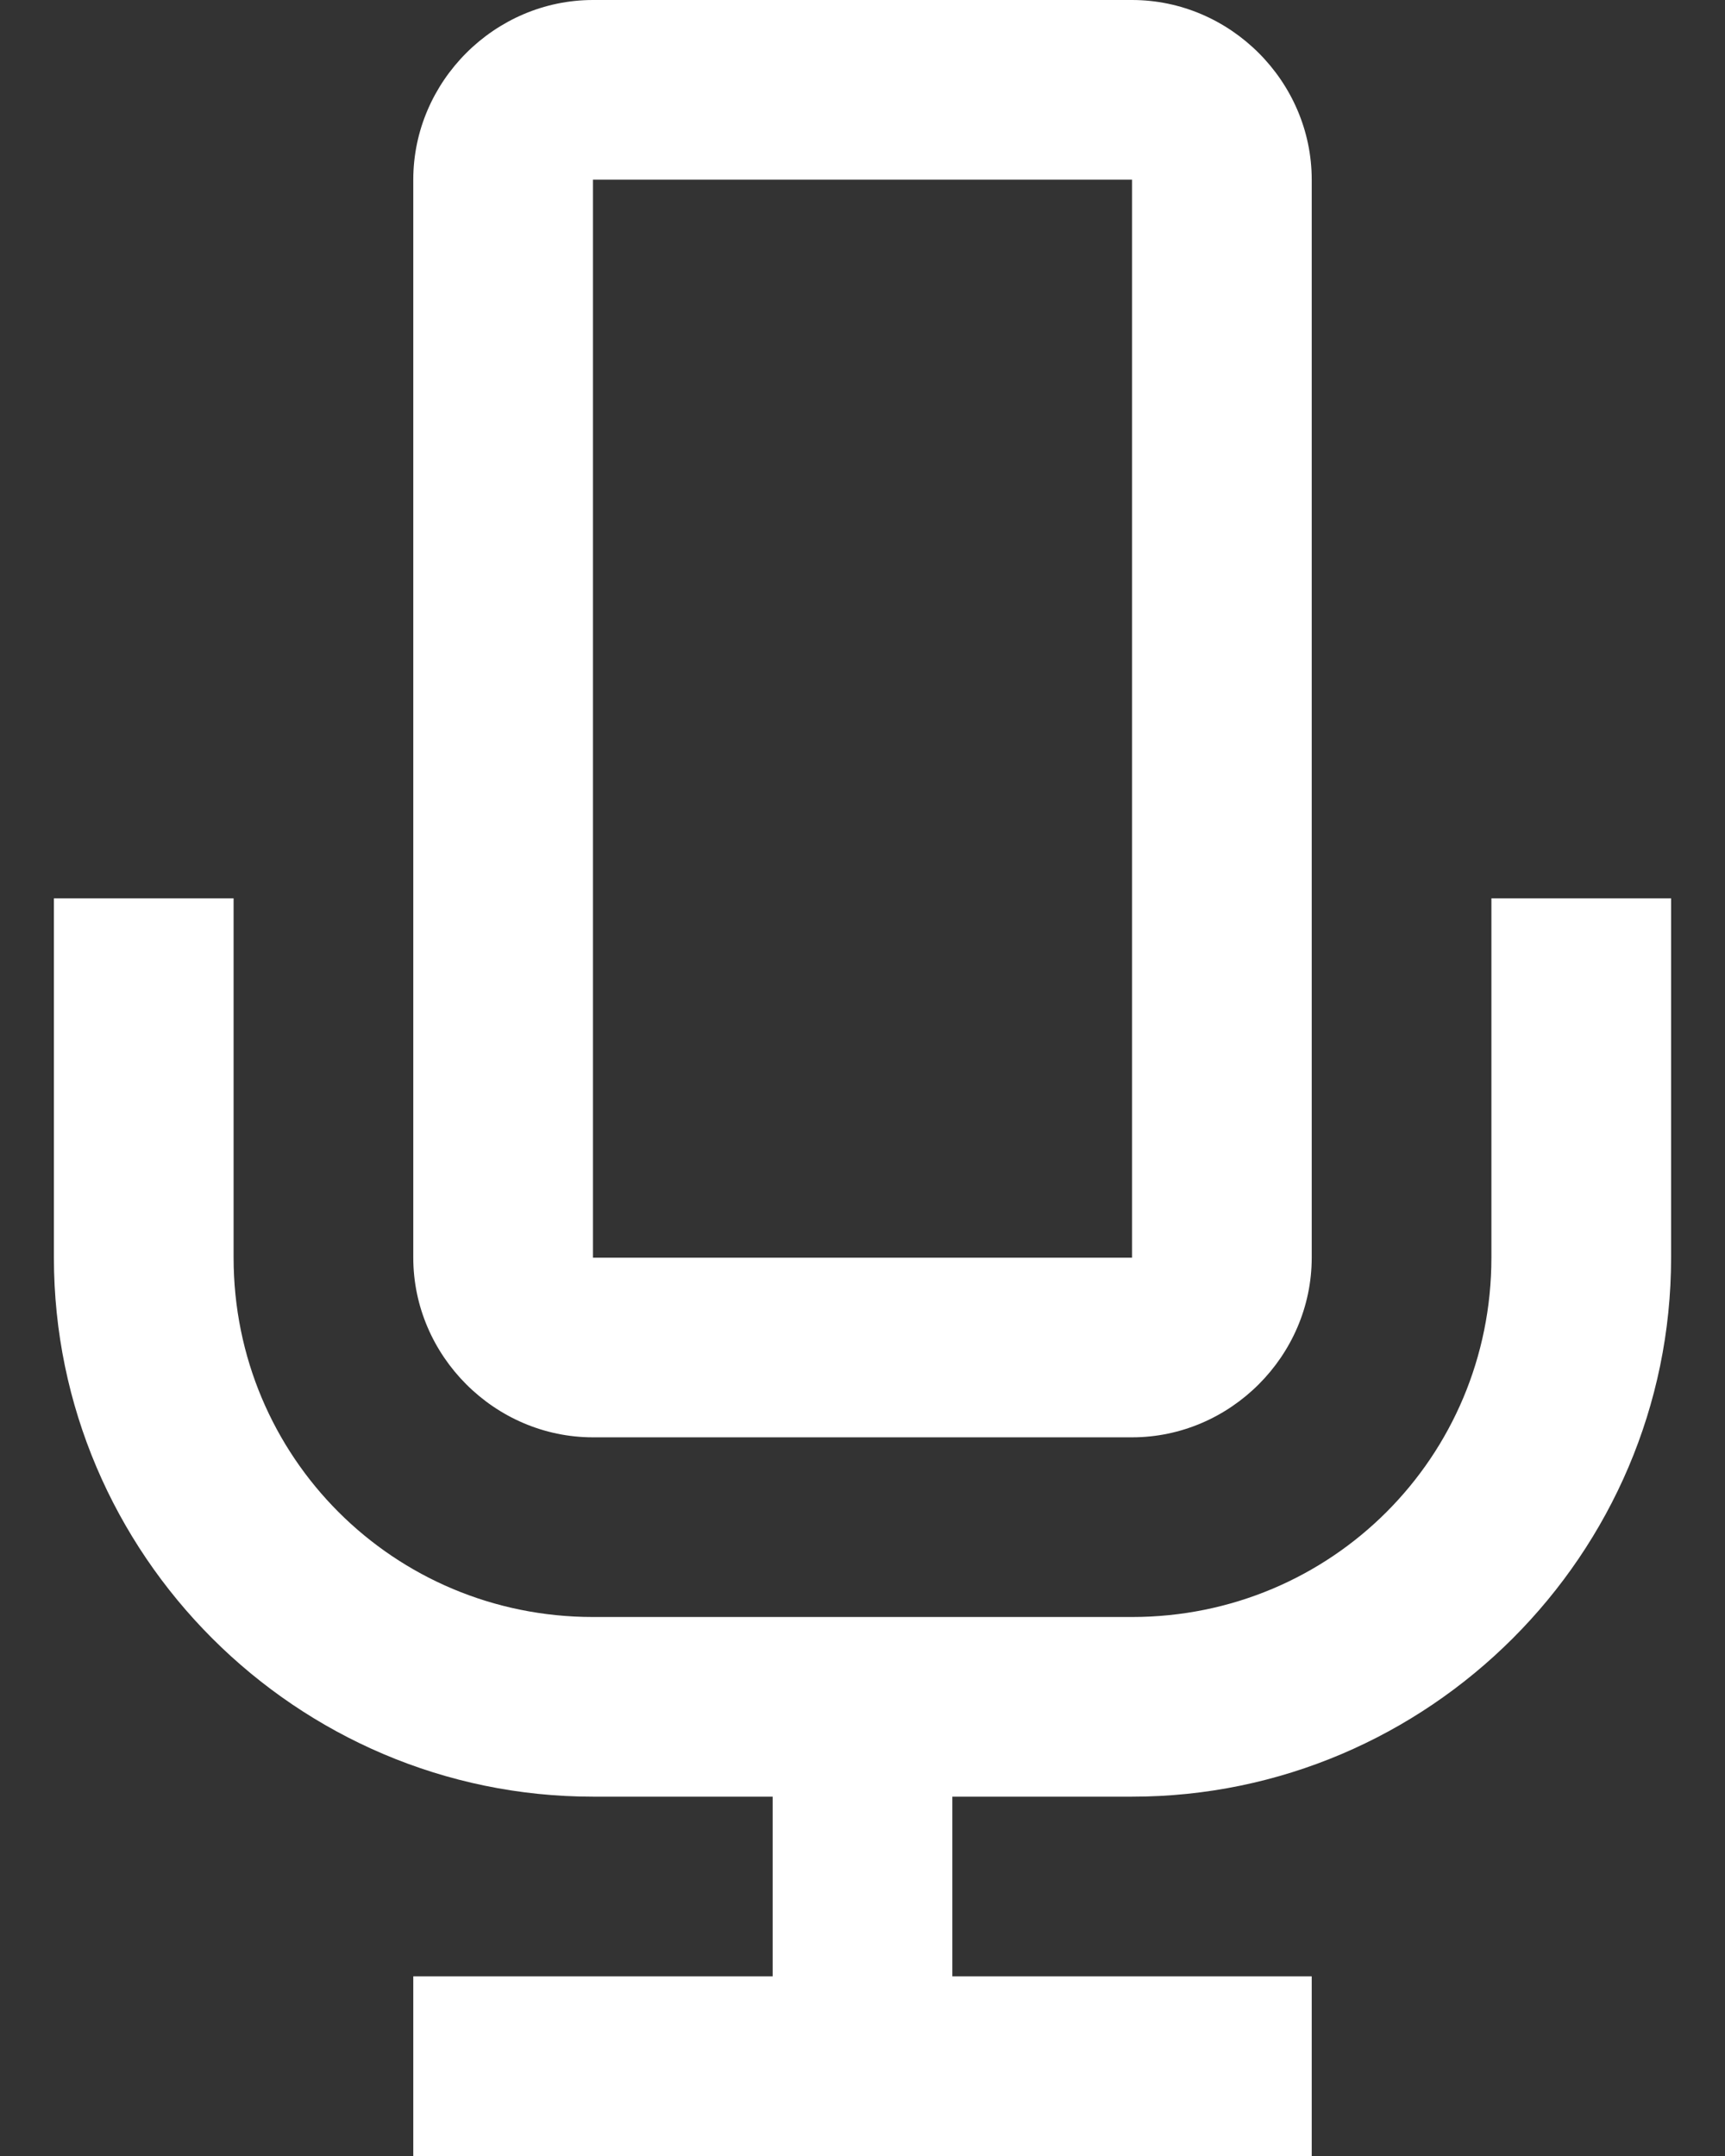<svg width="24" height="30" viewBox="0 0 24 30" fill="none" xmlns="http://www.w3.org/2000/svg">
<rect x="0" y="0" width="24" height="30" fill="#333333" stroke="none"/>
<path d="M8.25 0C6.883 0 5.75 1.133 5.75 2.5V17.5C5.75 18.867 6.883 20 8.25 20H15.75C17.117 20 18.25 18.867 18.25 17.5V2.5C18.25 1.133 17.117 0 15.75 0H8.25ZM8.25 2.5H15.75V17.5H8.25V2.5ZM0.75 12.5V17.5C0.75 21.626 4.124 25 8.25 25H10.75V27.5H5.75V30H18.25V27.5H13.25V25H15.75C19.876 25 23.25 21.626 23.25 17.5V12.5H20.75V17.5C20.75 20.273 18.523 22.5 15.75 22.5H8.25C5.477 22.5 3.25 20.273 3.25 17.5V12.5H0.75Z" fill="white"/>
</svg>
